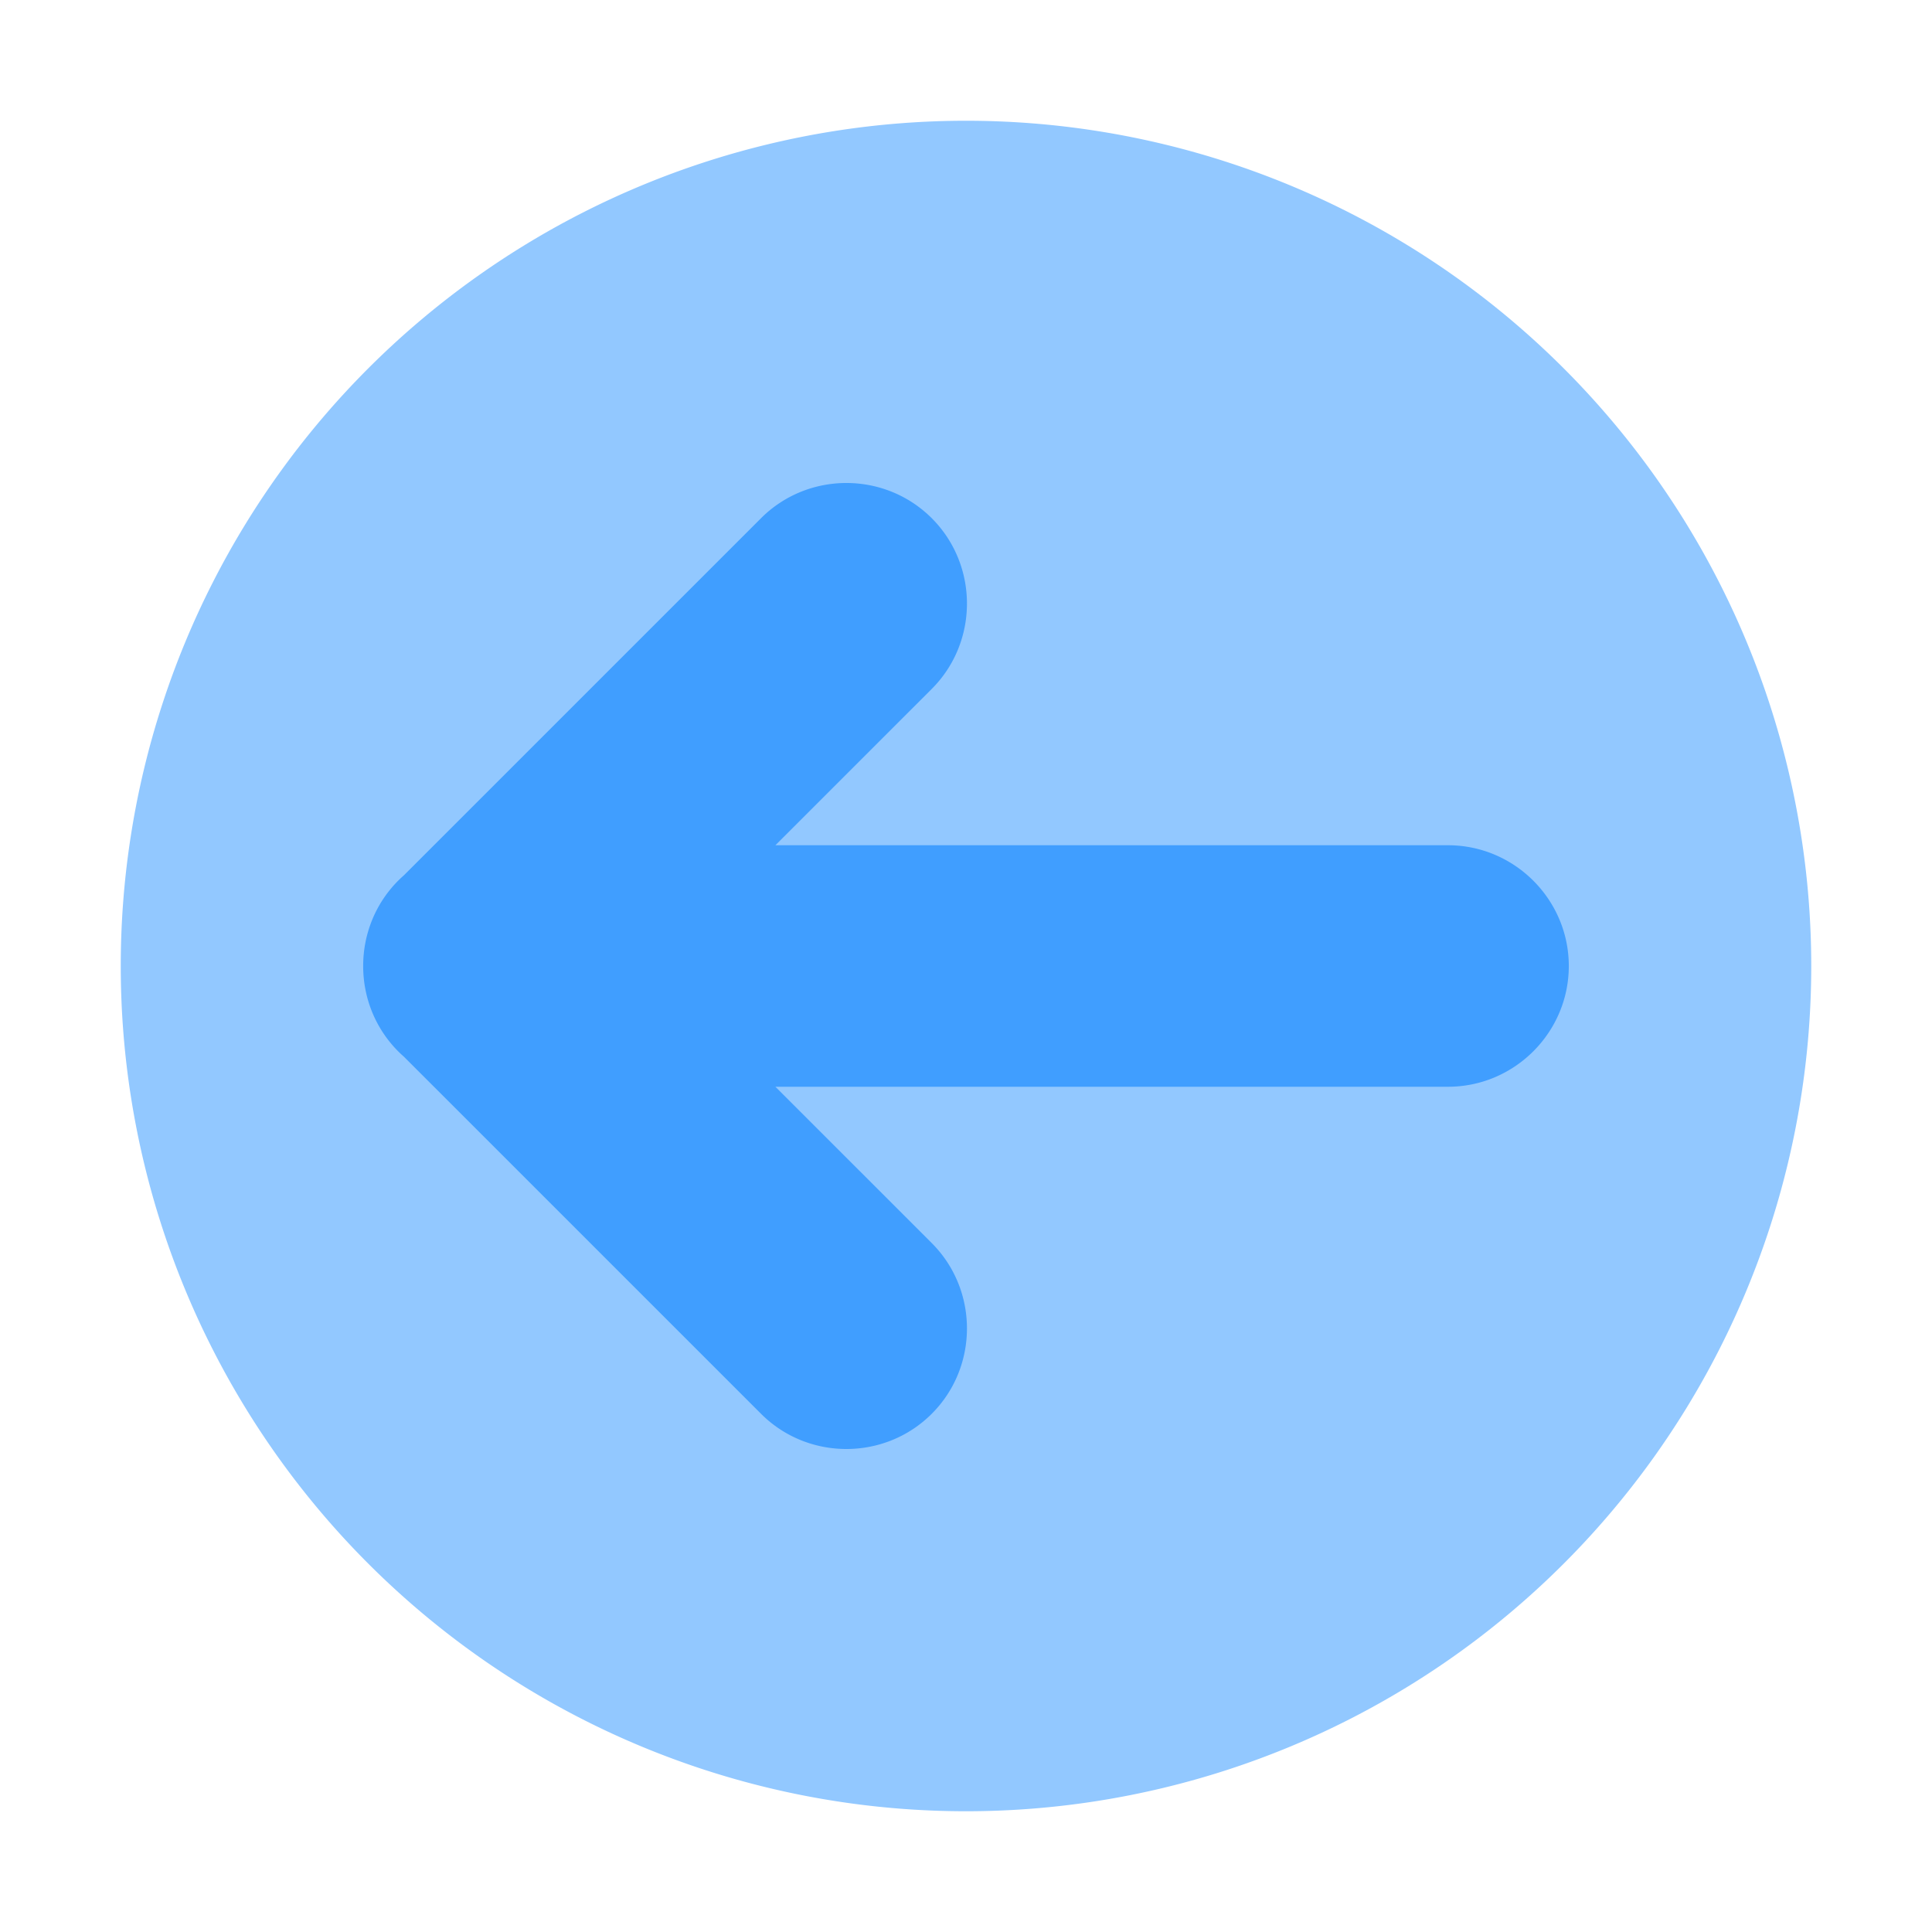 <?xml version="1.0" standalone="no"?><!DOCTYPE svg PUBLIC "-//W3C//DTD SVG 1.1//EN" "http://www.w3.org/Graphics/SVG/1.1/DTD/svg11.dtd"><svg t="1675600767940" class="icon" viewBox="0 0 1024 1024" version="1.1" xmlns="http://www.w3.org/2000/svg" p-id="4137" xmlns:xlink="http://www.w3.org/1999/xlink" width="128" height="128"><path d="M512 512m-448 0a448 448 0 1 0 896 0 448 448 0 1 0-896 0Z" fill="#92C8FF" p-id="4138"></path><path d="M767.499 576H410.983l82.859 82.855c24.885 24.883 24.885 65.602 0 90.485-24.882 24.881-65.599 24.881-90.482 0L214.07 560.06a64.115 64.115 0 0 1-2.915-2.72c-12.467-12.466-18.686-28.907-18.661-45.34-0.025-16.433 6.194-32.874 18.661-45.34a64.115 64.115 0 0 1 2.915-2.72l189.291-189.28c24.882-24.881 65.599-24.881 90.482 0 24.885 24.883 24.885 65.602 0 90.485L410.983 448h356.516c35.2 0 64 28.8 64 64s-28.8 64-64 64z" fill="#409EFF" p-id="4139"></path></svg>